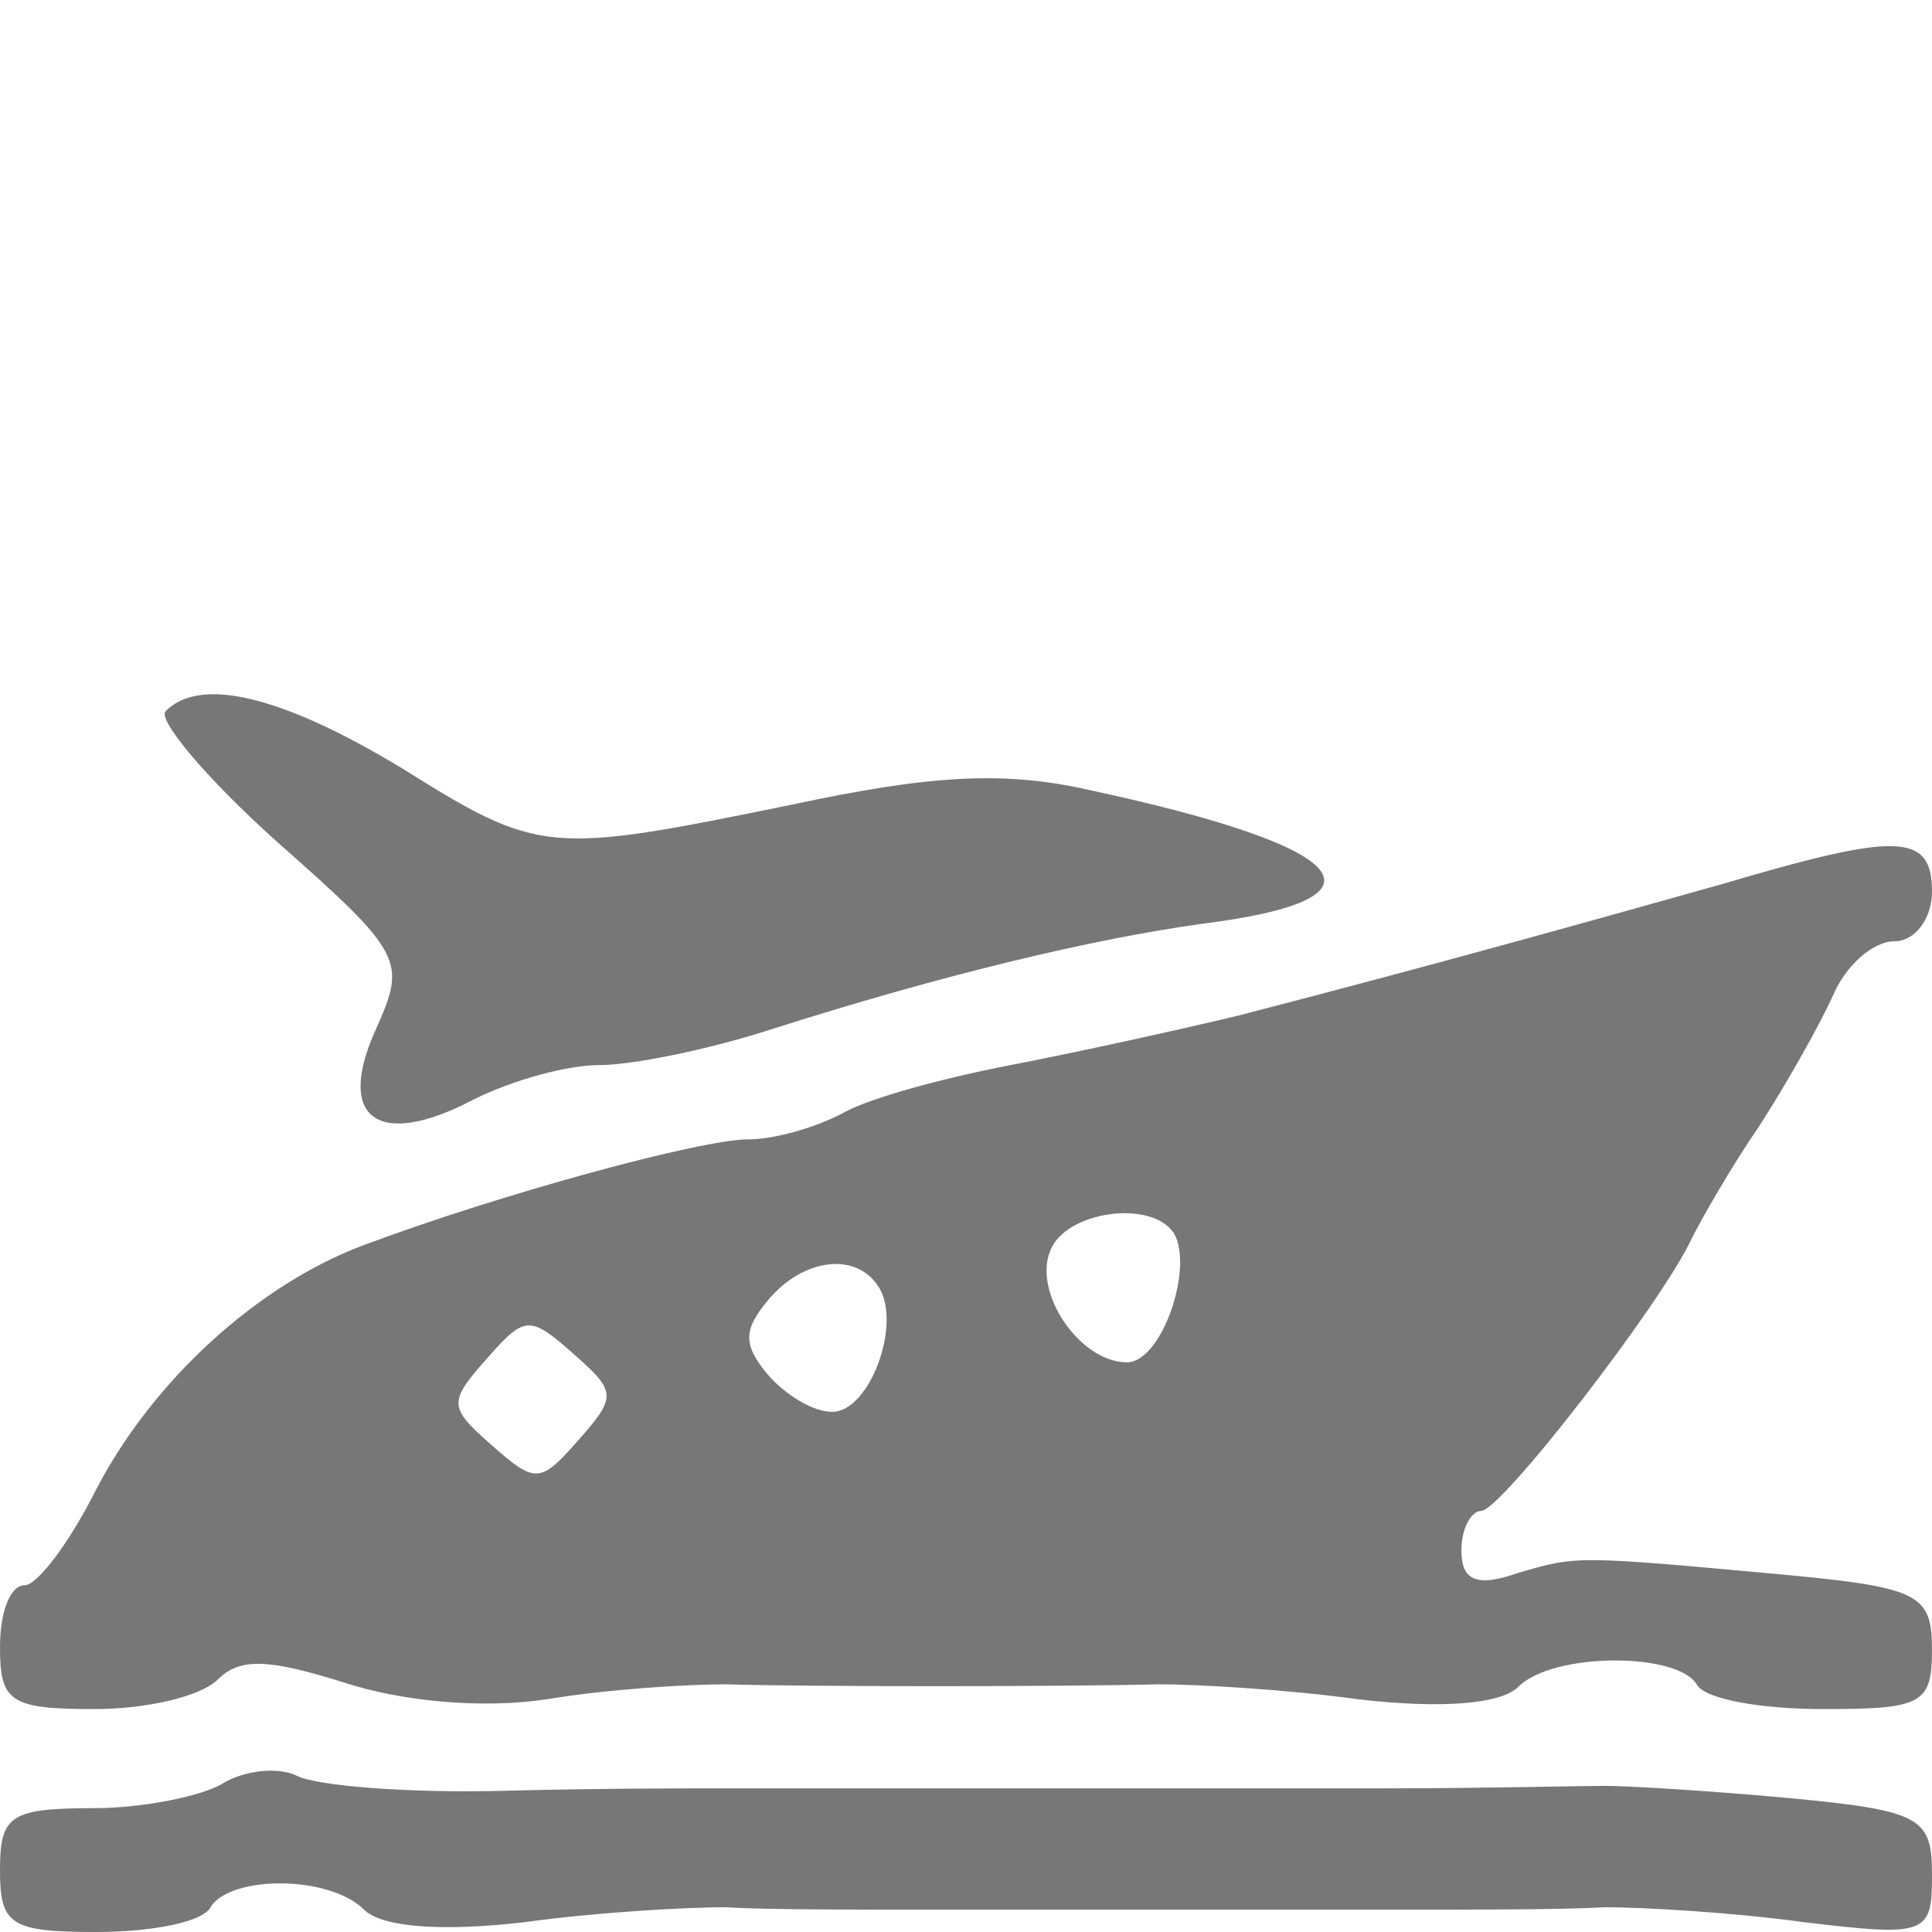 <?xml version="1.0" standalone="no"?>
<!DOCTYPE svg PUBLIC "-//W3C//DTD SVG 20010904//EN"
 "http://www.w3.org/TR/2001/REC-SVG-20010904/DTD/svg10.dtd">
<svg version="1.0" xmlns="http://www.w3.org/2000/svg"
 width="78pt" height="78pt" viewBox="0 0 78 78"
 preserveAspectRatio="xMidYMid meet">
<g transform="translate(0,78) scale(0.1,-0.1)"
fill="#777777" stroke="none">
<path d="M67 493 c-4 -3 16 -27 45 -53 51 -45 52 -48 40 -75 -17 -37 1 -49 39
-29 16 8 38 14 51 14 13 0 43 6 68 14 72 23 132 37 175 43 80 10 62 31 -45 54
-35 8 -65 6 -121 -6 -98 -20 -101 -20 -157 15 -48 29 -81 37 -95 23z"/>
<path d="M695 423 c-50 -14 -110 -31 -195 -53 -25 -6 -66 -15 -92 -20 -26 -5
-56 -13 -67 -19 -11 -6 -28 -11 -39 -11 -19 0 -100 -22 -156 -43 -42 -16 -84
-54 -107 -98 -11 -22 -24 -39 -29 -39 -6 0 -10 -11 -10 -25 0 -22 4 -25 38
-25 21 0 43 5 50 12 9 9 21 8 50 -1 24 -8 57 -11 83 -7 24 4 56 6 72 6 32 -1
135 -1 175 0 15 0 51 -2 80 -6 34 -4 58 -2 65 5 14 14 64 14 72 1 3 -6 26 -10
51 -10 40 0 44 2 44 24 0 22 -5 25 -57 30 -87 8 -86 8 -110 1 -17 -6 -23 -3
-23 9 0 9 4 16 8 16 8 0 73 84 85 110 4 8 16 29 27 45 11 17 24 40 30 53 5 12
16 22 25 22 8 0 15 9 15 20 0 24 -14 24 -85 3z m-221 -141 c8 -14 -5 -52 -19
-52 -19 0 -38 28 -31 45 6 16 41 21 50 7z m-119 -22 c9 -15 -4 -50 -19 -50 -8
0 -19 7 -26 15 -10 12 -10 18 0 30 14 17 36 20 45 5z m-122 -62 c-15 -17 -17
-17 -35 -1 -17 15 -17 17 -1 35 15 17 17 17 35 1 17 -15 17 -17 1 -35z"/>
<path d="M90 60 c-8 -5 -32 -10 -52 -10 -34 0 -38 -3 -38 -25 0 -22 4 -25 39
-25 22 0 43 4 46 10 8 13 48 13 62 -1 7 -7 31 -9 65 -5 29 4 65 6 81 6 15 -1
54 -1 87 -1 33 0 74 0 90 0 17 0 57 0 90 0 33 0 72 0 88 1 15 0 51 -2 80 -6
50 -6 52 -5 52 19 0 23 -4 26 -57 31 -32 3 -66 5 -75 5 -10 0 -49 -1 -88 -1
-38 0 -79 0 -90 0 -11 0 -51 0 -90 0 -38 0 -79 0 -90 0 -11 0 -50 0 -87 -1
-38 -1 -75 2 -83 6 -8 4 -22 2 -30 -3z"/>
</g>
</svg>
